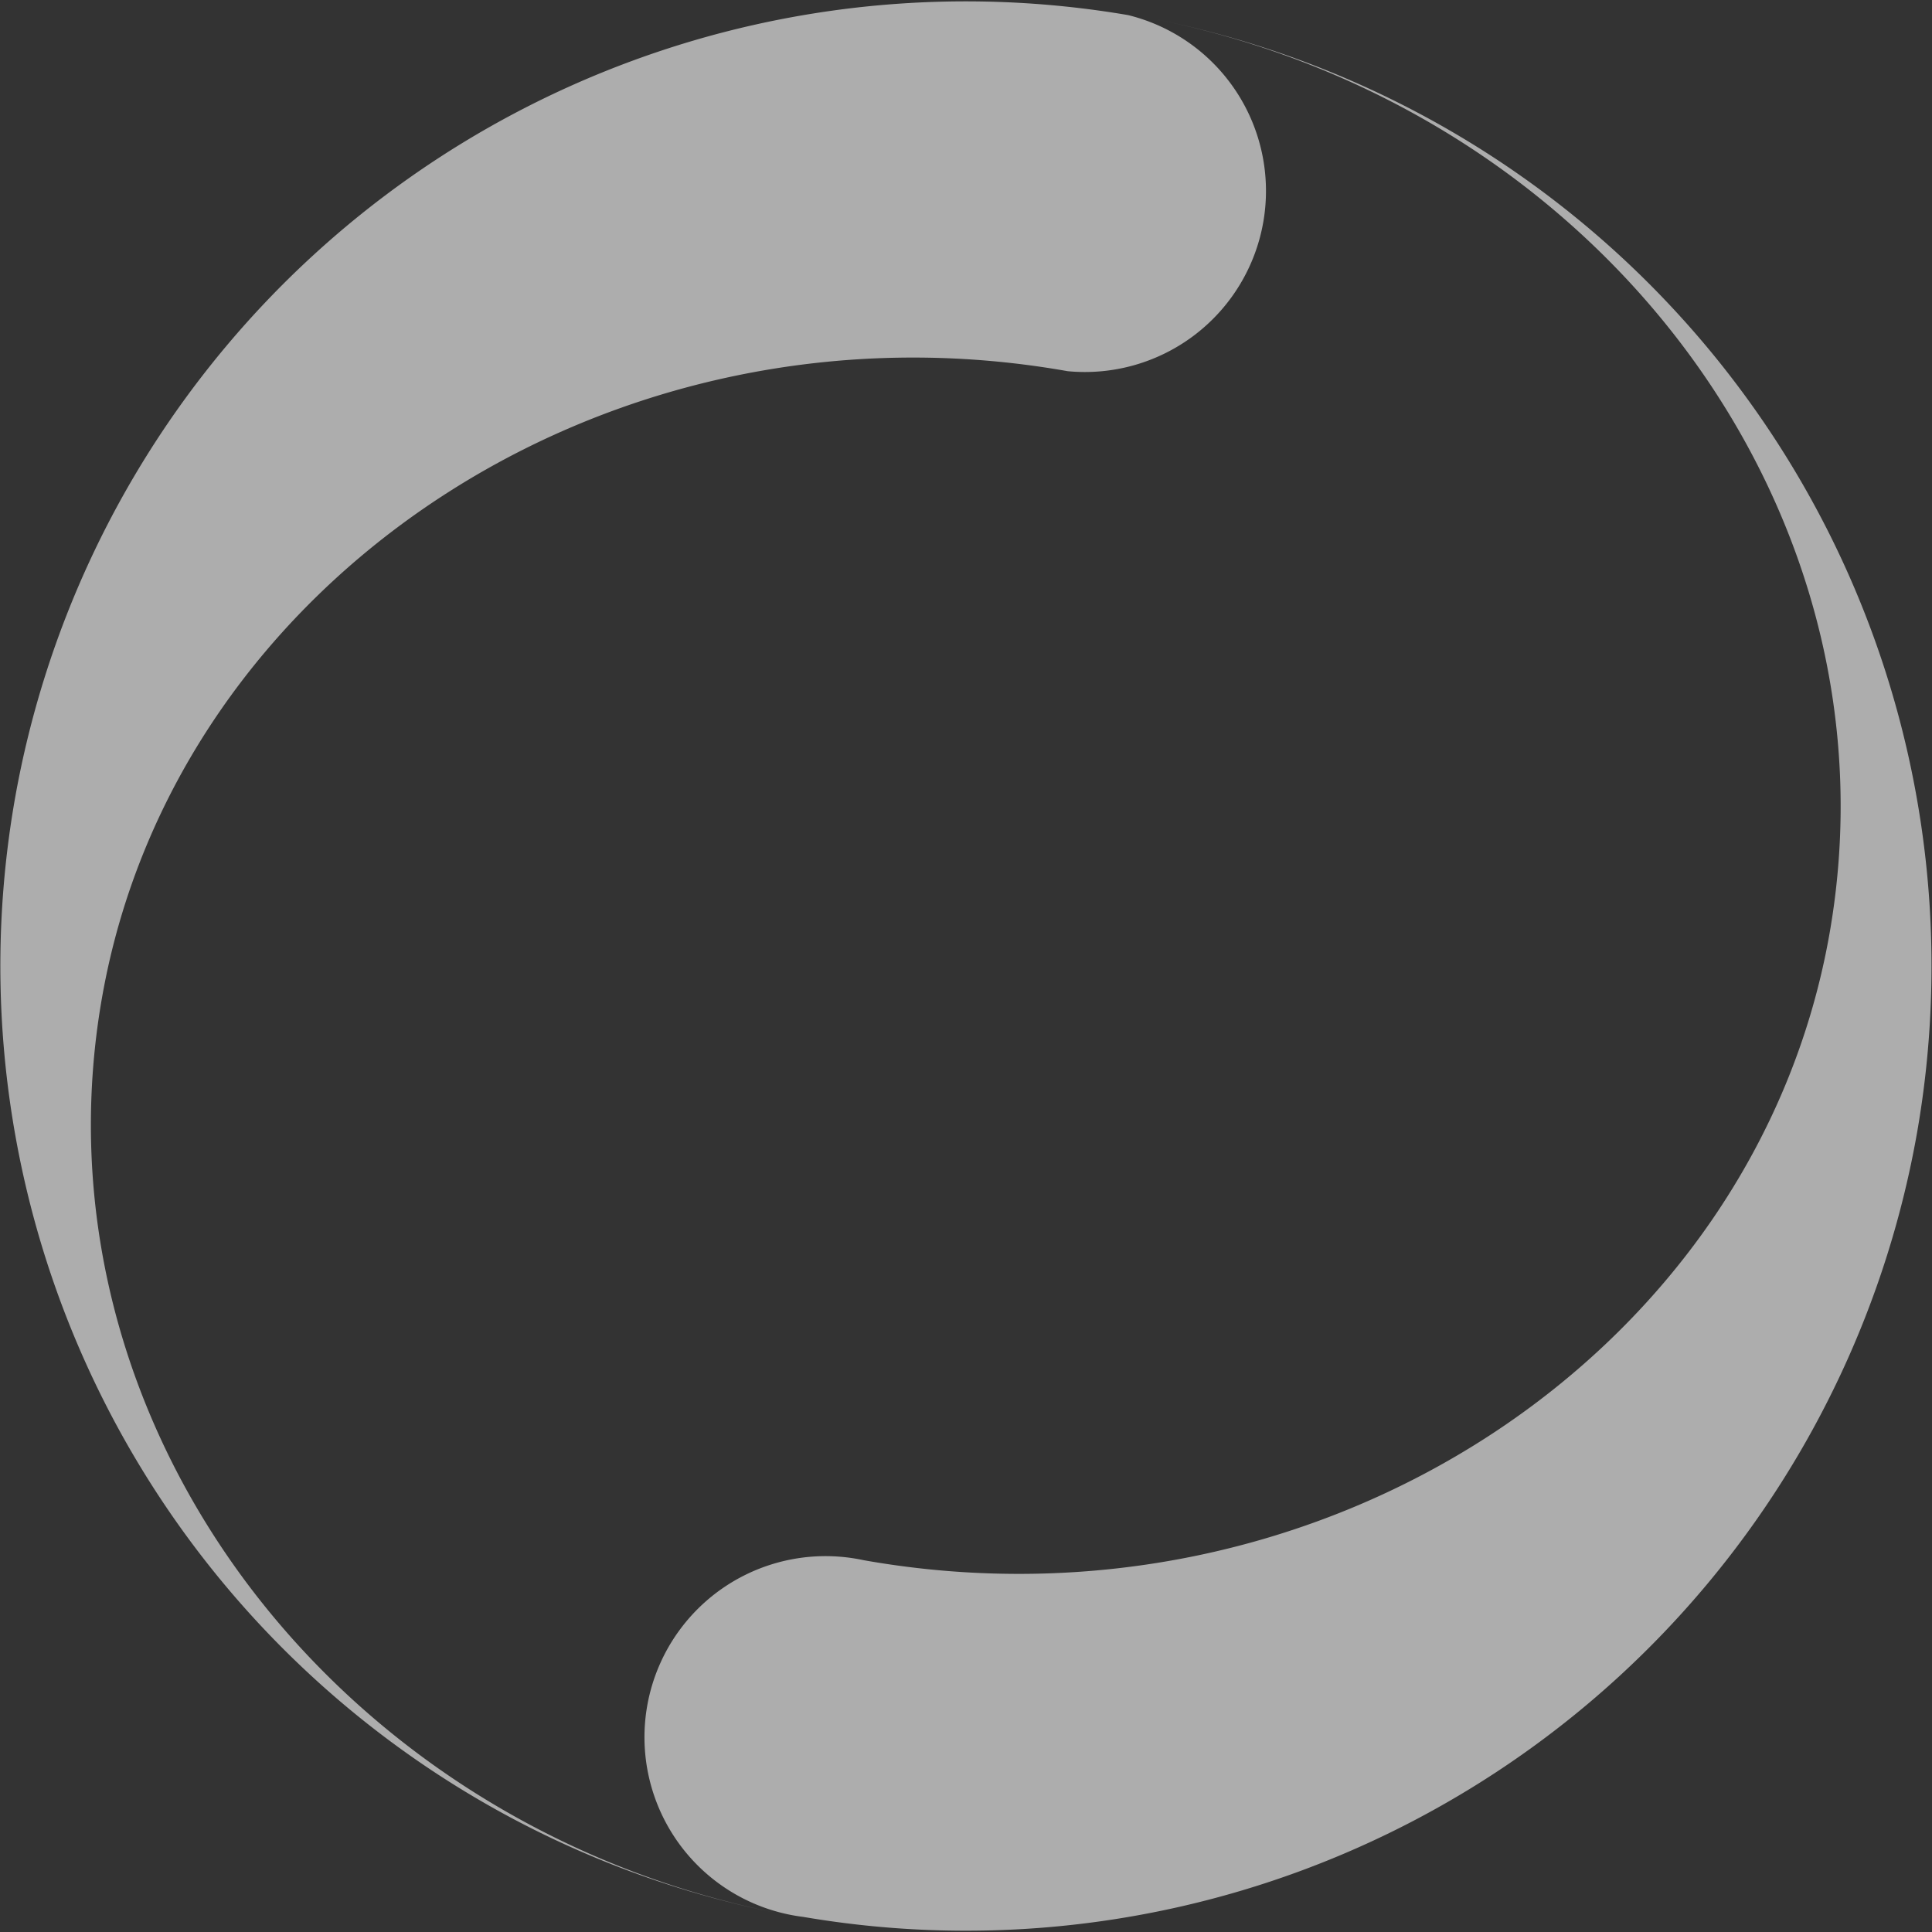 <svg xmlns="http://www.w3.org/2000/svg" width="32px" height="32px" viewBox="0 0 32.01 32.01">
    <rect x="0" y="0" width="32.01" height="32.01" fill="#333333" stroke="none"/>
    <path d="M31.76,18.78A16,16,0,0,0,19.15.32c7.41,1.49,12.39,8.2,11.16,15.16s-8.43,11.71-16,10.37a3,3,0,1,0-1,5.91A16,16,0,0,0,31.76,18.78ZM.25,13.22a16,16,0,0,0,12.6,18.47C5.44,30.19.47,23.48,1.69,16.53s8.43-11.72,16-10.38a3,3,0,0,0,1-5.9A16,16,0,0,0,.25,13.22Z"
          fill="#fff" opacity="0.6"/>
</svg>